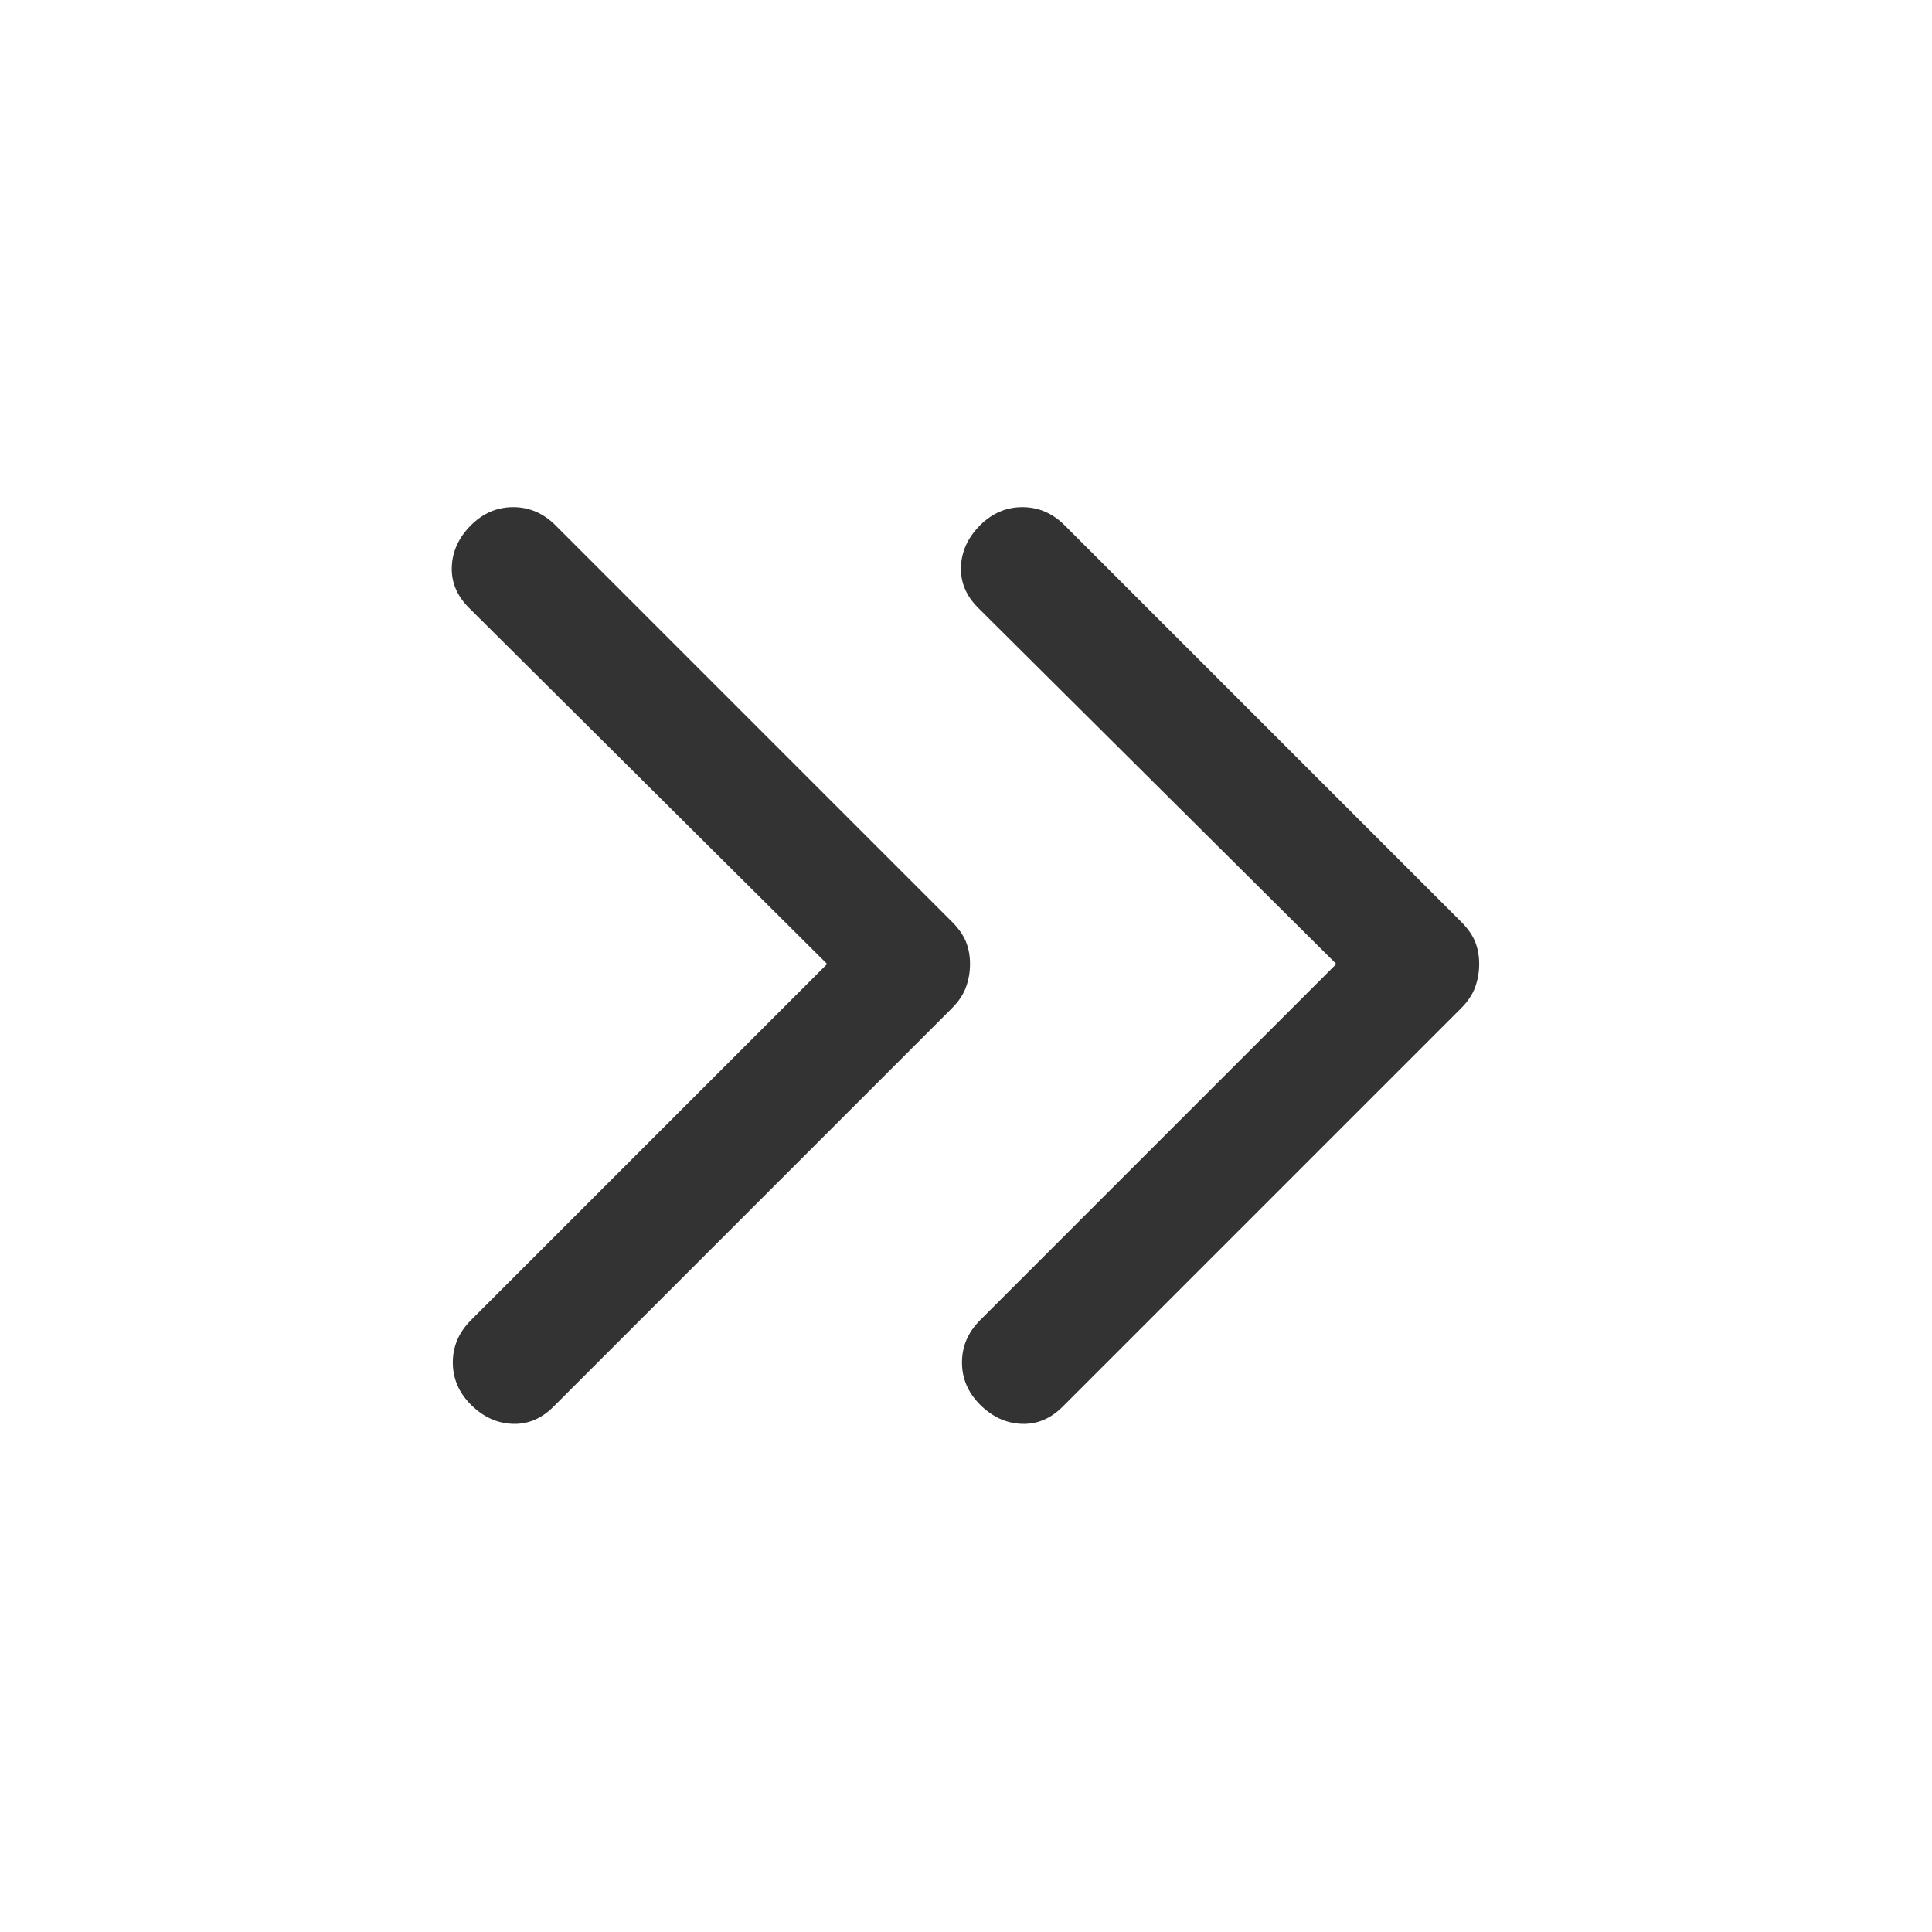 <svg xmlns="http://www.w3.org/2000/svg" height="48" viewBox="0 -960 960 960" width="48" fill="#333333">
    <path d="M234-262q-9-9-9-21t9-21l177-177-178-177q-9-9-8.5-20.5T234-699q9-9 21-9t21 9l197 197q5 5 7 10t2 11q0 6-2 11.5t-7 10.5L275-261q-9 9-20.5 8.5T234-262Zm253 0q-9-9-9-21t9-21l177-177-178-177q-9-9-8.5-20.5T487-699q9-9 21-9t21 9l197 197q5 5 7 10t2 11q0 6-2 11.5t-7 10.5L528-261q-9 9-20.5 8.5T487-262Z"/>
</svg>